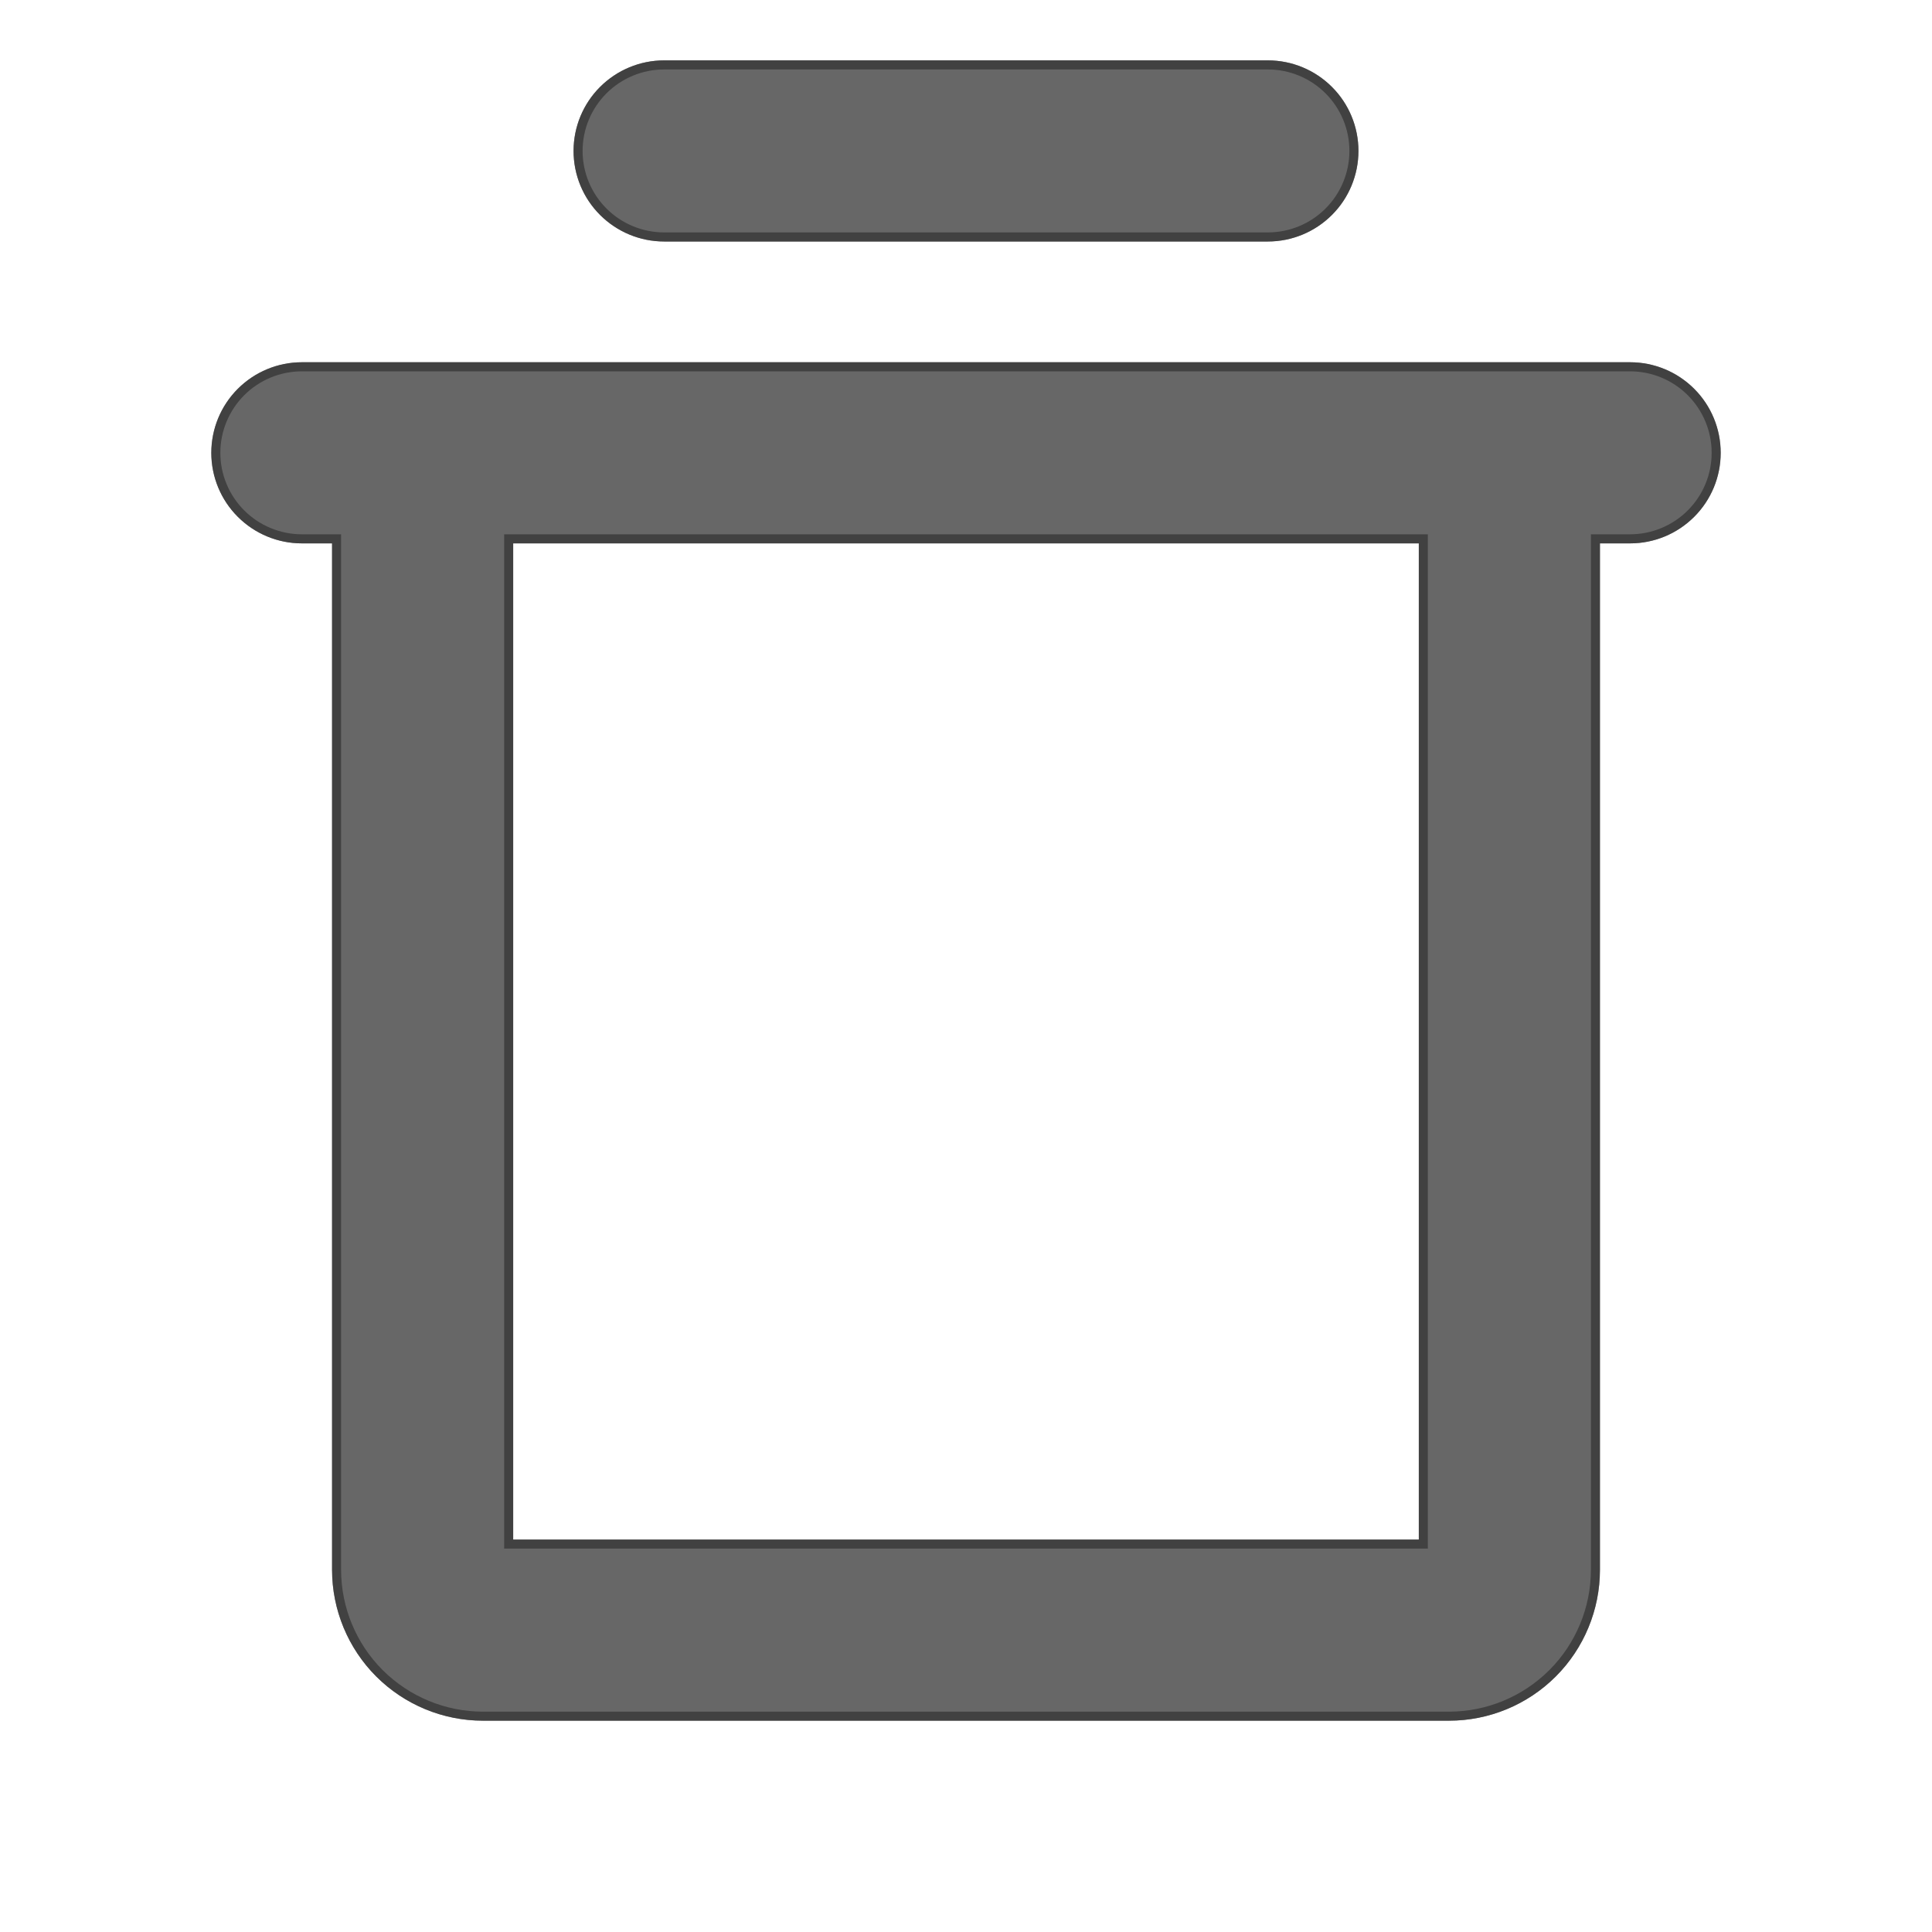 <svg width="20" height="20" viewBox="0 0 20 20" fill="none" xmlns="http://www.w3.org/2000/svg">
<path d="M16.875 3.75H3.125C2.876 3.75 2.638 3.849 2.462 4.025C2.286 4.2 2.188 4.439 2.188 4.688C2.188 4.936 2.286 5.175 2.462 5.35C2.638 5.526 2.876 5.625 3.125 5.625H3.438V16.25C3.438 16.664 3.602 17.062 3.895 17.355C4.188 17.648 4.586 17.812 5 17.812H15C15.414 17.812 15.812 17.648 16.105 17.355C16.398 17.062 16.562 16.664 16.562 16.25V5.625H16.875C17.124 5.625 17.362 5.526 17.538 5.35C17.714 5.175 17.812 4.936 17.812 4.688C17.812 4.439 17.714 4.2 17.538 4.025C17.362 3.849 17.124 3.75 16.875 3.75ZM14.688 15.938H5.312V5.625H14.688V15.938ZM5.938 1.562C5.938 1.314 6.036 1.075 6.212 0.9C6.388 0.724 6.626 0.625 6.875 0.625H13.125C13.374 0.625 13.612 0.724 13.788 0.9C13.964 1.075 14.062 1.314 14.062 1.562C14.062 1.811 13.964 2.05 13.788 2.225C13.612 2.401 13.374 2.5 13.125 2.5H6.875C6.626 2.5 6.388 2.401 6.212 2.225C6.036 2.05 5.938 1.811 5.938 1.562Z" fill="#343434" fill-opacity="0.75"/>
<path d="M3.484 5.625V5.578H3.438H3.125C2.889 5.578 2.662 5.484 2.495 5.317C2.328 5.15 2.234 4.924 2.234 4.688C2.234 4.451 2.328 4.225 2.495 4.058C2.662 3.891 2.889 3.797 3.125 3.797H16.875C17.111 3.797 17.338 3.891 17.505 4.058C17.672 4.225 17.766 4.451 17.766 4.688C17.766 4.924 17.672 5.15 17.505 5.317C17.338 5.484 17.111 5.578 16.875 5.578H16.562H16.516V5.625V16.25C16.516 16.652 16.356 17.038 16.072 17.322C15.787 17.606 15.402 17.766 15 17.766H5C4.598 17.766 4.213 17.606 3.928 17.322C3.644 17.038 3.484 16.652 3.484 16.25V5.625ZM14.688 15.984H14.734V15.938V5.625V5.578H14.688H5.312H5.266V5.625V15.938V15.984H5.312H14.688ZM5.984 1.562C5.984 1.326 6.078 1.1 6.245 0.933C6.412 0.766 6.639 0.672 6.875 0.672H13.125C13.361 0.672 13.588 0.766 13.755 0.933C13.922 1.1 14.016 1.326 14.016 1.562C14.016 1.799 13.922 2.025 13.755 2.192C13.588 2.359 13.361 2.453 13.125 2.453H6.875C6.639 2.453 6.412 2.359 6.245 2.192C6.078 2.025 5.984 1.799 5.984 1.562Z" stroke="#343434" stroke-opacity="0.75" stroke-width="0.094"/>
</svg>
